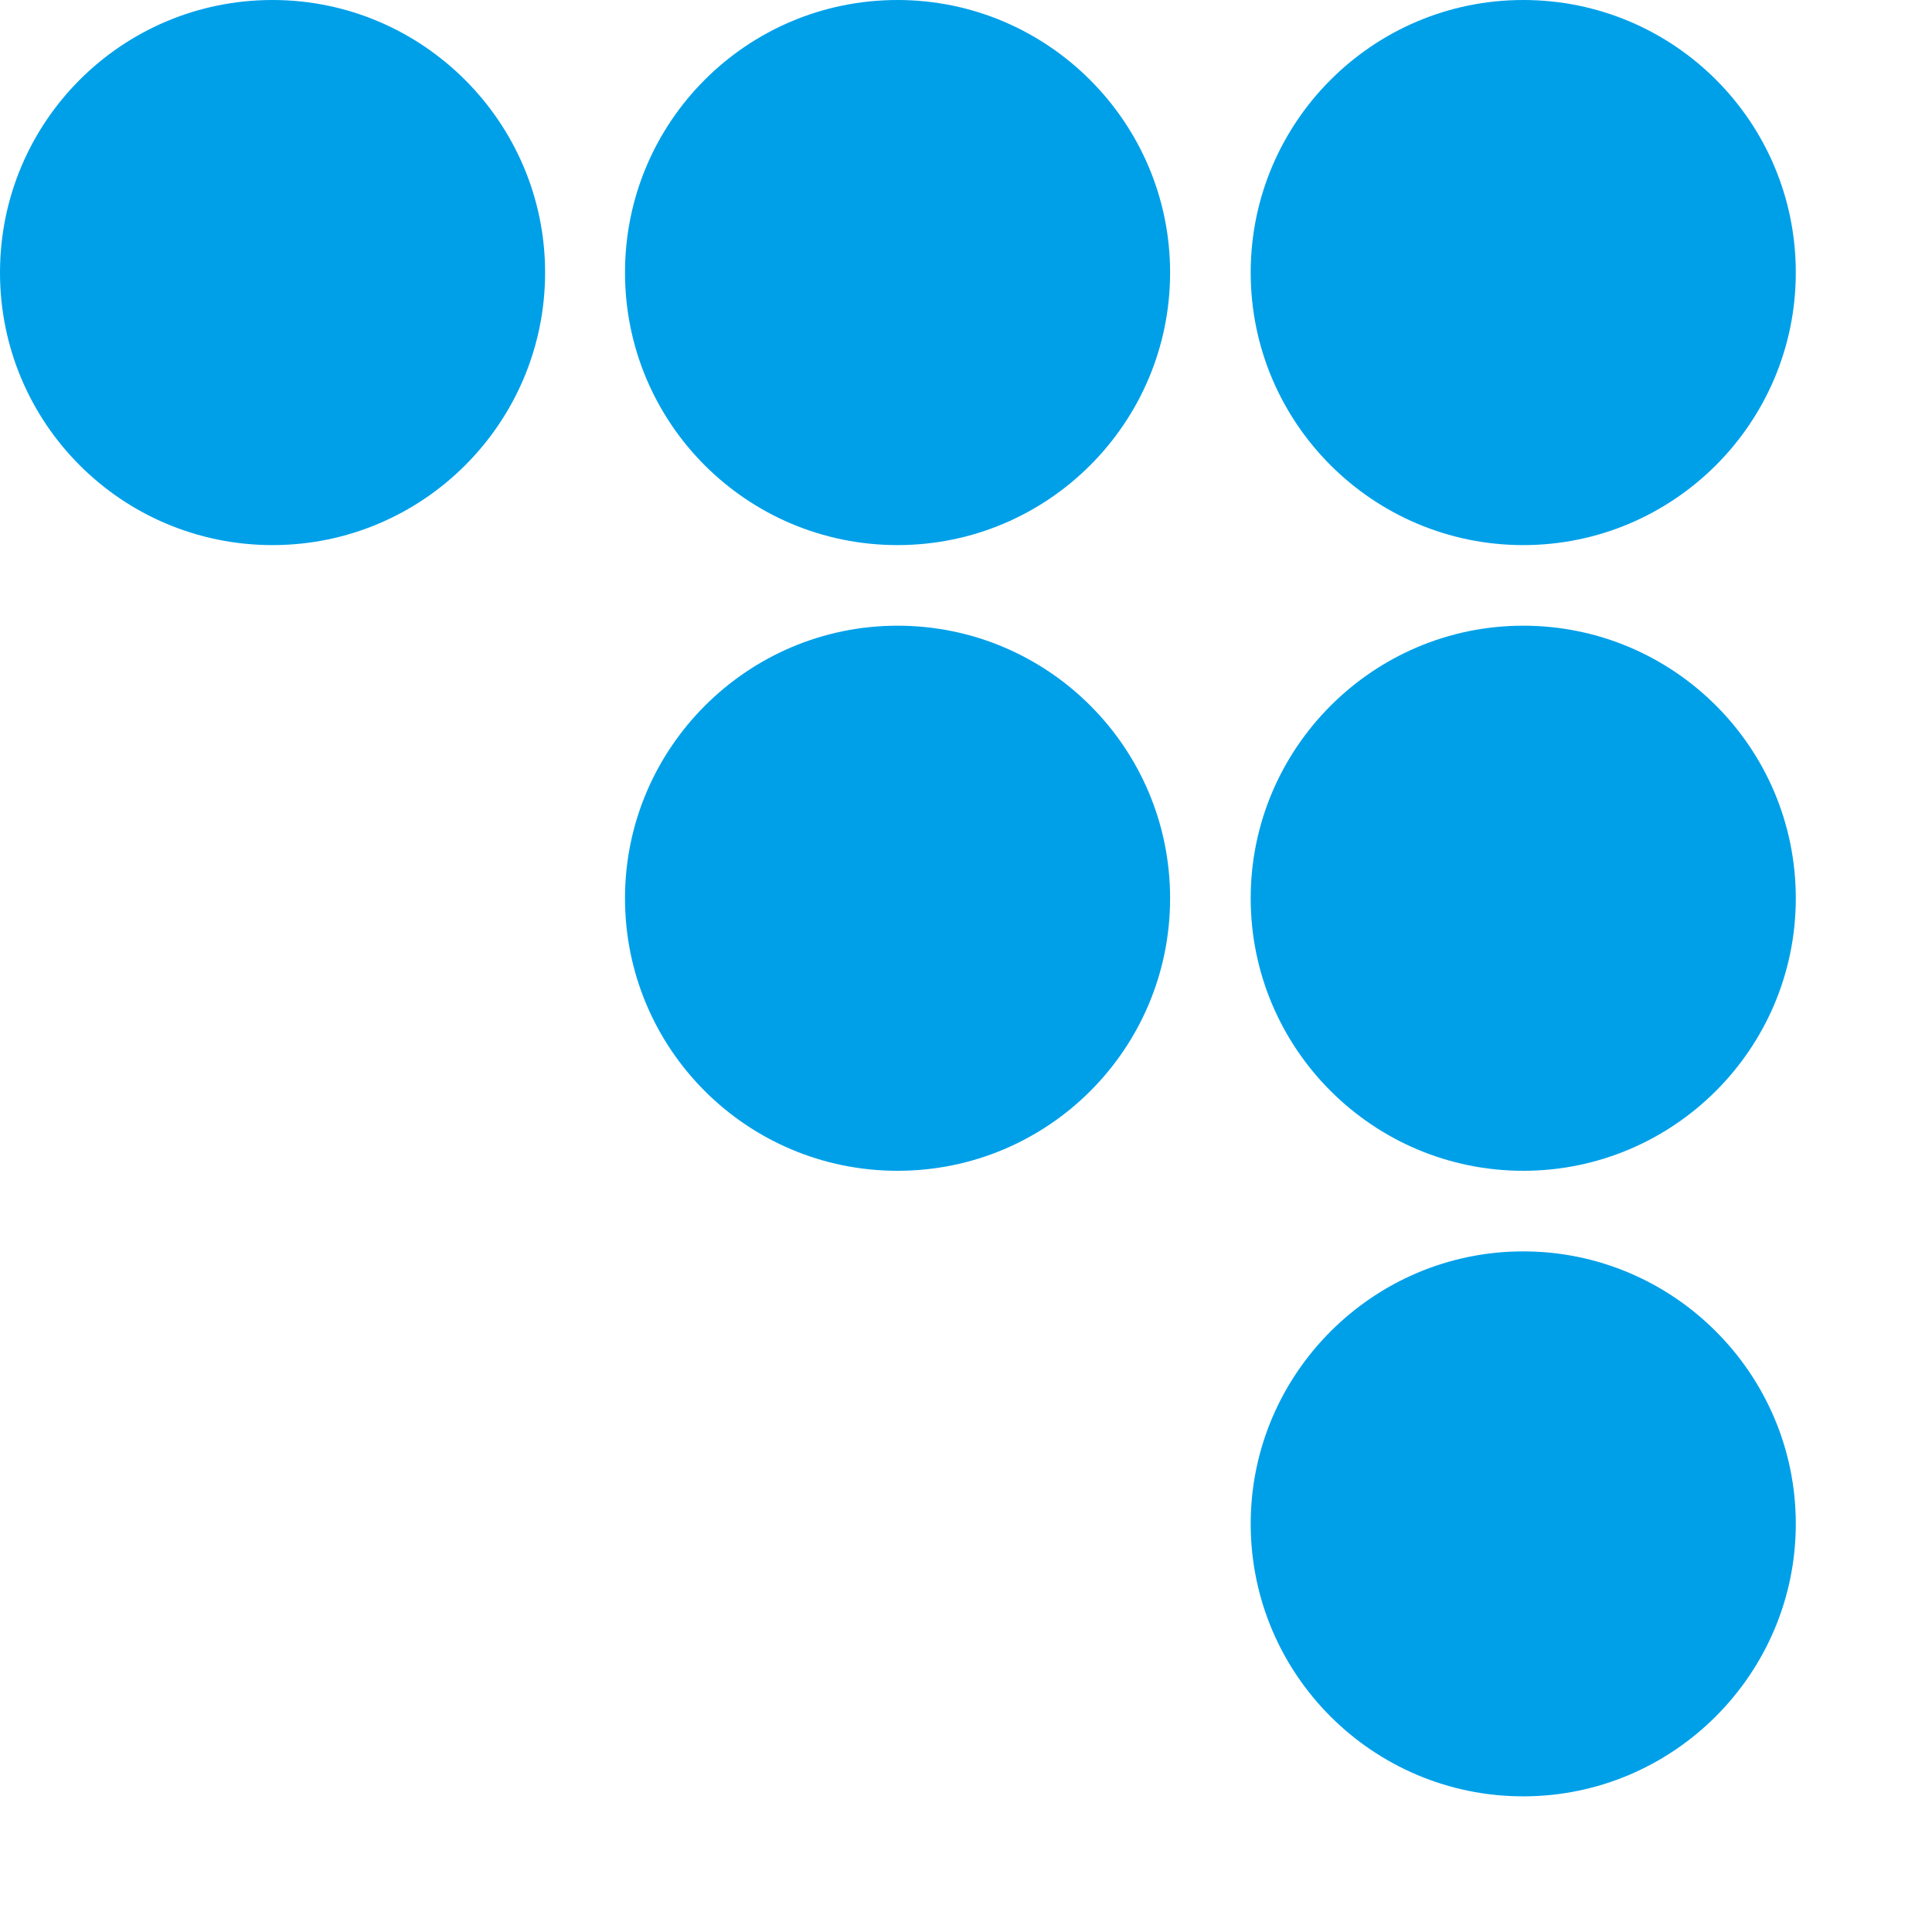 <svg width="14" height="14" viewBox="0 0 14 14" fill="none" xmlns="http://www.w3.org/2000/svg">
<path fill-rule="evenodd" clip-rule="evenodd" d="M1.975 0C0.883 0 0 0.883 0 1.975C0 3.067 0.883 3.95 1.975 3.95C3.067 3.95 3.95 3.063 3.95 1.975C3.95 0.887 3.063 0 1.975 0Z" fill="#00A0E9"/>
<path fill-rule="evenodd" clip-rule="evenodd" d="M6.504 0C5.412 0 4.529 0.883 4.529 1.975C4.529 3.067 5.412 3.95 6.504 3.95C7.596 3.95 8.479 3.063 8.479 1.975C8.479 0.887 7.592 0 6.504 0Z" fill="#00A0E9"/>
<path fill-rule="evenodd" clip-rule="evenodd" d="M9.063 11.042C9.063 12.135 9.95 13.017 11.038 13.017C12.126 13.017 13.013 12.13 13.013 11.042C13.013 9.955 12.126 9.068 11.038 9.068C9.95 9.068 9.063 9.955 9.063 11.042Z" fill="#00A0E9"/>
<path fill-rule="evenodd" clip-rule="evenodd" d="M9.063 1.975C9.063 3.067 9.95 3.95 11.038 3.95C12.126 3.95 13.013 3.067 13.013 1.975C13.013 0.883 12.13 0 11.038 0C9.946 0 9.063 0.887 9.063 1.975Z" fill="#00A0E9"/>
<path fill-rule="evenodd" clip-rule="evenodd" d="M9.063 6.509C9.063 7.601 9.95 8.484 11.038 8.484C12.126 8.484 13.013 7.601 13.013 6.509C13.013 5.416 12.126 4.534 11.038 4.534C9.95 4.534 9.063 5.421 9.063 6.509V6.509Z" fill="#00A0E9"/>
<path fill-rule="evenodd" clip-rule="evenodd" d="M4.529 6.509C4.529 7.601 5.412 8.484 6.504 8.484C7.596 8.484 8.479 7.601 8.479 6.509C8.479 5.416 7.592 4.534 6.504 4.534C5.416 4.534 4.529 5.421 4.529 6.509V6.509Z" fill="#00A0E9"/>
</svg>
